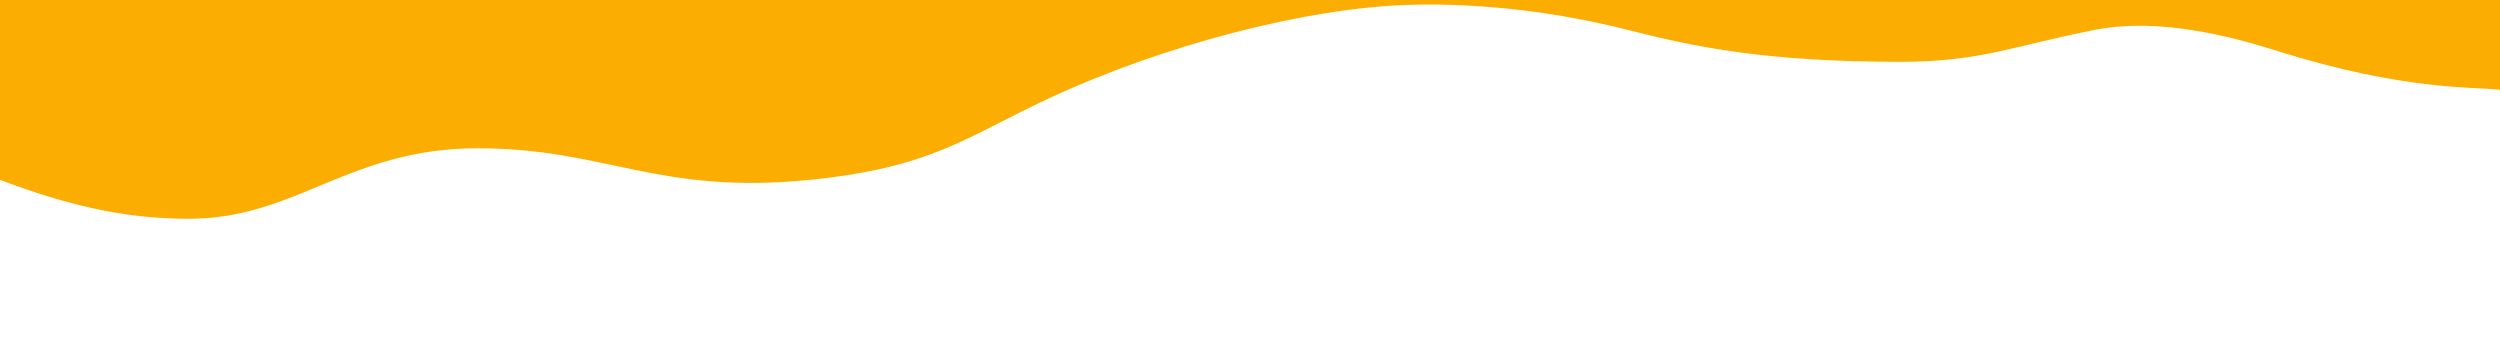 <svg width="1440" height="206" viewBox="0 0 1440 206" fill="none" xmlns="http://www.w3.org/2000/svg">
<g filter="url(#filter0_d_155_10)">
<path d="M1312.32 39.516C1385.96 62.681 1427.09 59.88 1440 61.739V-1L0 -1V113.581C45.5 130.859 77.577 136 109 136C170.5 136 201 95.396 275 95.396C349 95.396 378.644 122.4 466.5 113.581C536.5 106.554 556 89.209 603 67.19C669.092 36.228 752.5 14.348 812.5 12.751C855.5 11.607 899.5 17.511 937.534 27.203C975.568 36.896 1016.41 45.606 1095.02 45.606C1140.84 45.606 1160.35 36.236 1206.62 27.203C1243.64 19.977 1284.55 30.777 1312.32 39.516Z" fill="#FBAD02"/>
</g>
<defs>
<filter id="filter0_d_155_10" x="-80" y="-91" width="1600" height="297" filterUnits="userSpaceOnUse" color-interpolation-filters="sRGB">
<feFlood flood-opacity="0" result="BackgroundImageFix"/>
<feColorMatrix in="SourceAlpha" type="matrix" values="0 0 0 0 0 0 0 0 0 0 0 0 0 0 0 0 0 0 127 0" result="hardAlpha"/>
<feOffset dy="-10"/>
<feGaussianBlur stdDeviation="40"/>
<feComposite in2="hardAlpha" operator="out"/>
<feColorMatrix type="matrix" values="0 0 0 0 0 0 0 0 0 0 0 0 0 0 0 0 0 0 0.88 0"/>
<feBlend mode="normal" in2="BackgroundImageFix" result="effect1_dropShadow_155_10"/>
<feBlend mode="normal" in="SourceGraphic" in2="effect1_dropShadow_155_10" result="shape"/>
</filter>
</defs>
</svg>
